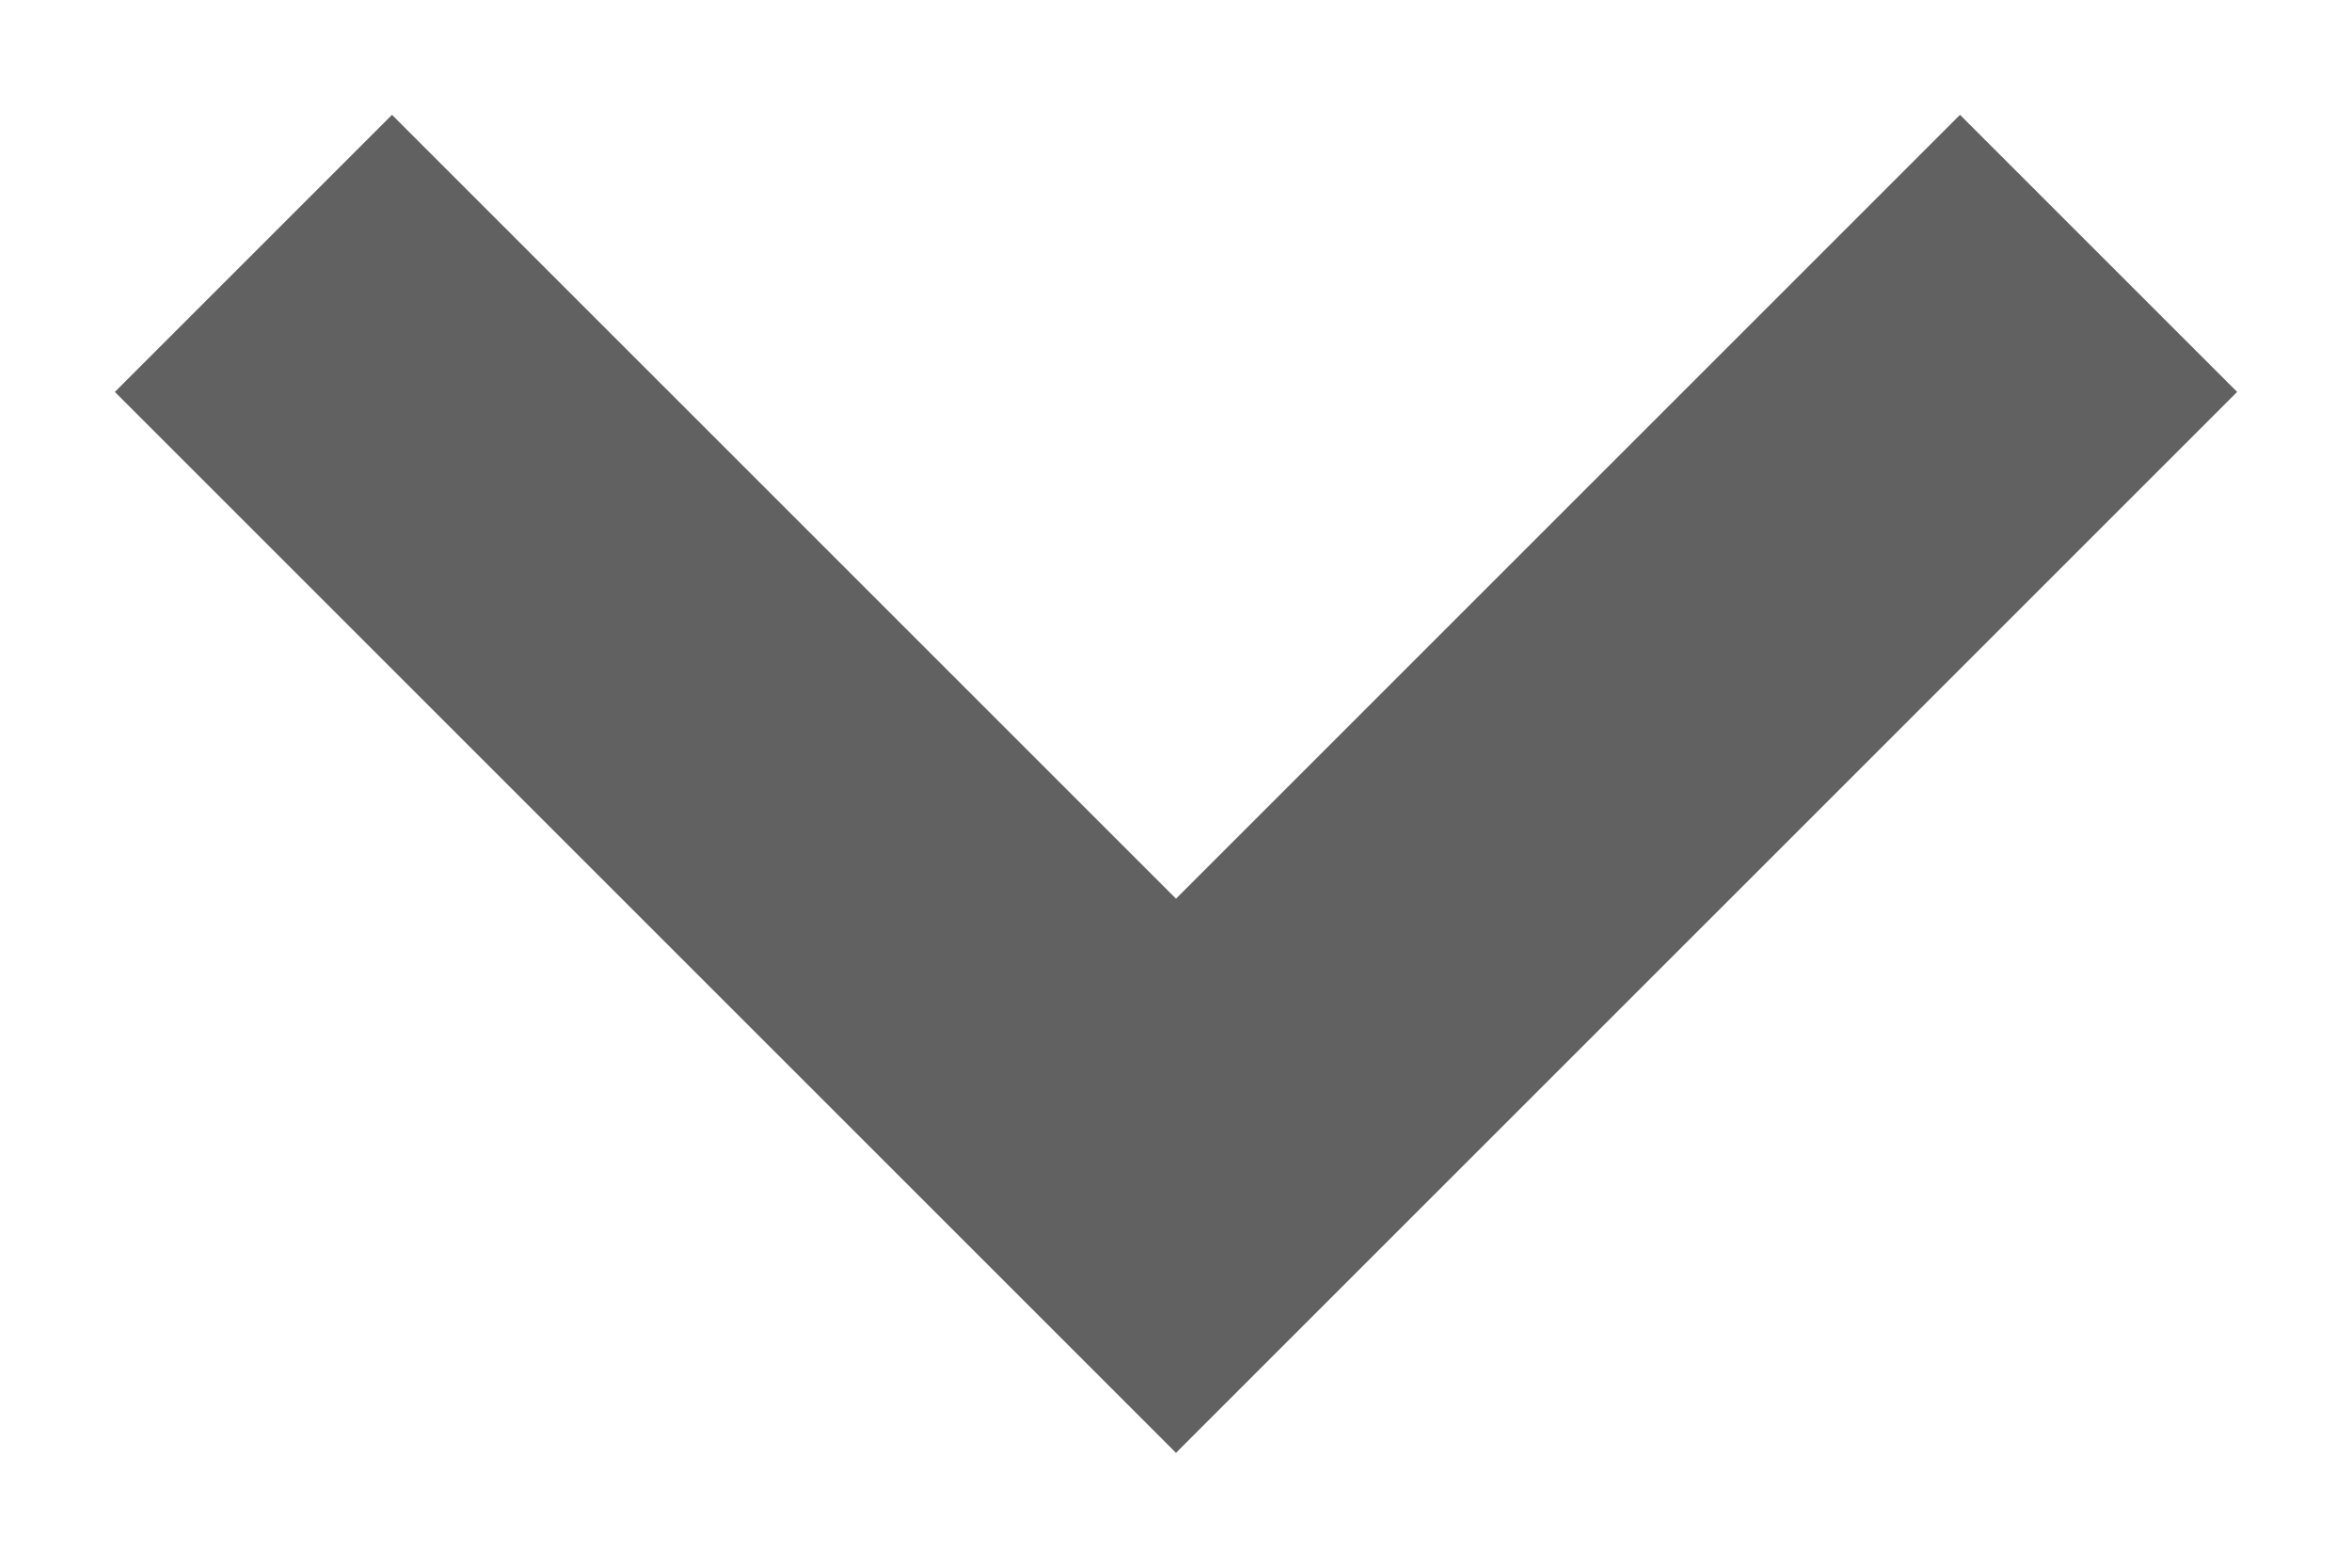 <svg width="12" height="8" viewBox="0 0 12 8" fill="none" xmlns="http://www.w3.org/2000/svg">
<path fill-rule="evenodd" clip-rule="evenodd" d="M2 0.586L6 4.586L10 0.586L11.414 2L6 7.414L0.586 2L2 0.586Z" fill="#616161"/>
</svg>
